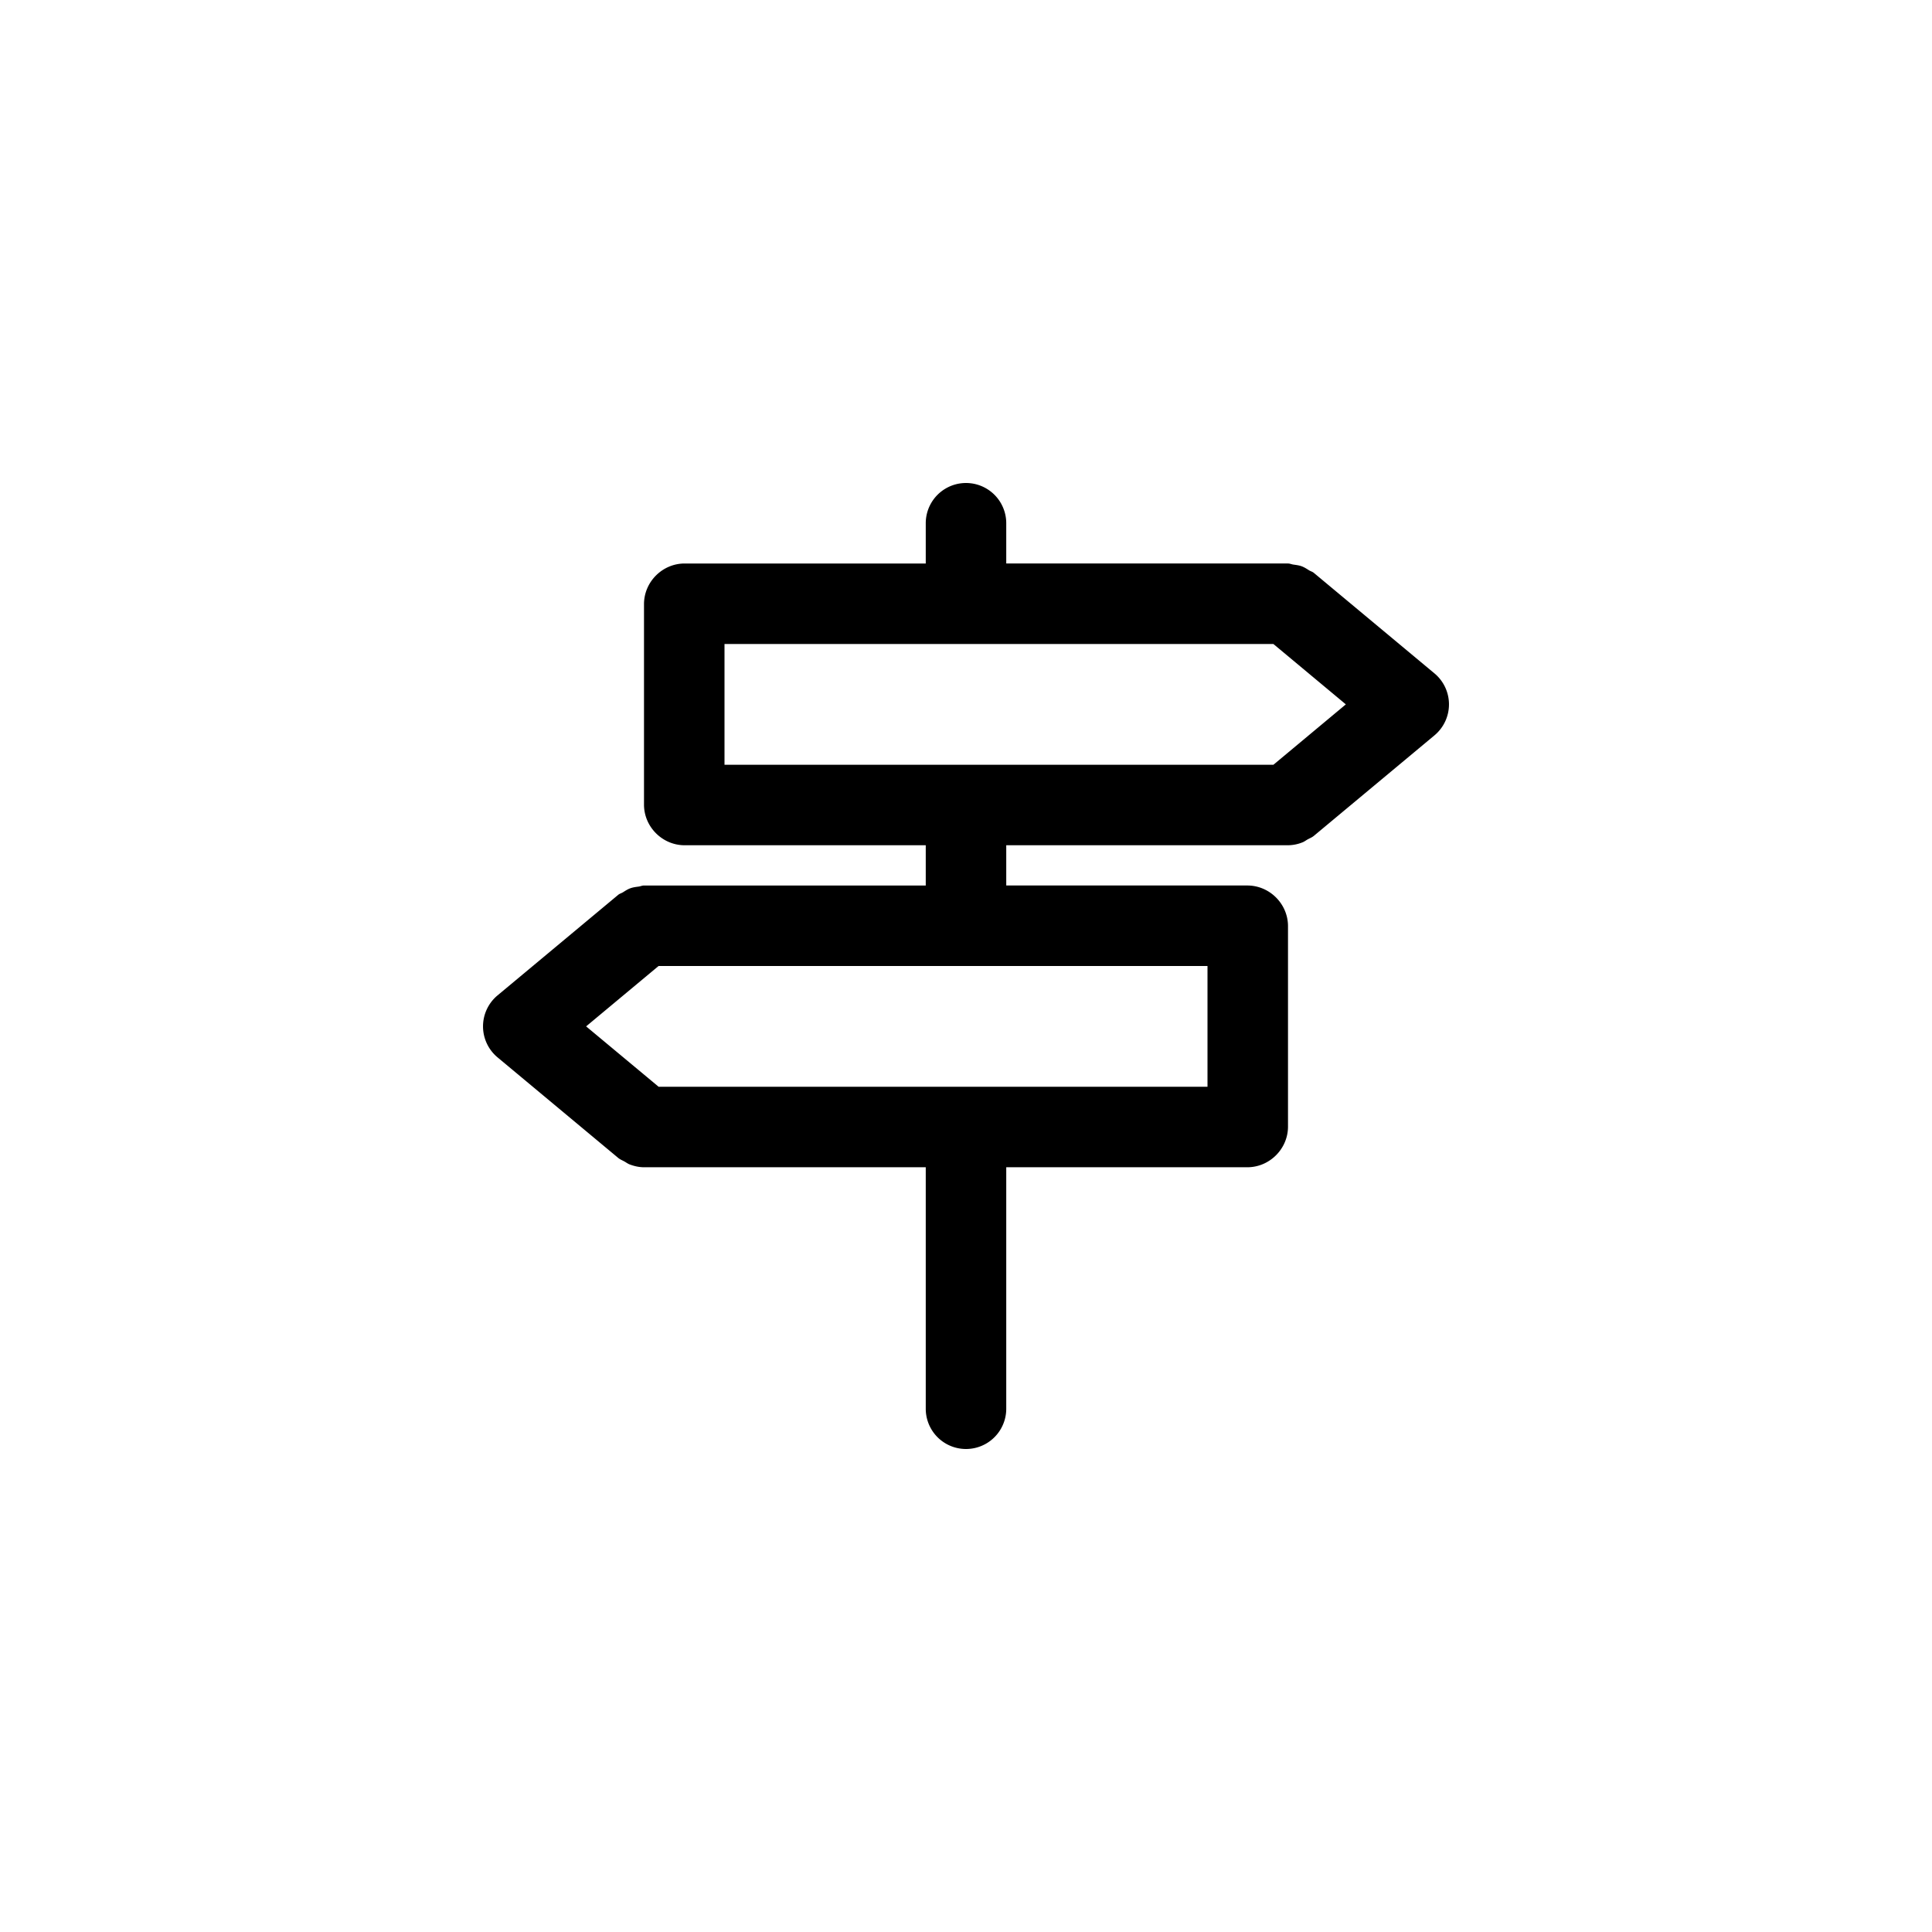 <svg width="48" height="48" viewBox="0 0 48 48" xmlns="http://www.w3.org/2000/svg"><path d="M35.641 18.268l-3 2.5c-.048.039-.103.059-.155.088-.042.024-.078.053-.124.071a.986.986 0 0 1-.361.073H25v1h5.99c.553 0 1.01.457 1.01 1.01v4.98c0 .552-.457 1.01-1.01 1.01H25v6a1 1 0 1 1-2 0v-6h-7.001c-.123 0-.245-.028-.362-.073-.044-.018-.08-.046-.121-.069-.053-.03-.109-.05-.157-.09l-3-2.5a1.002 1.002 0 0 1 0-1.536l3-2.5c.036-.03.08-.04.119-.064.06-.038.117-.076.185-.1.067-.024.134-.032.203-.041.046-.006.086-.027.134-.027h7v-1h-5.99c-.553 0-1.01-.457-1.01-1.01v-4.98c0-.553.457-1.01 1.01-1.01H23v-1a1 1 0 1 1 2 0v1h7c.048 0 .089.021.135.027.068.01.135.017.202.041.068.025.126.063.186.101.038.024.082.033.118.063l3 2.5a1.002 1.002 0 0 1 0 1.536zM16.362 24l-1.8 1.5 1.801 1.5H30v-3H16.362zm15.275-8H18v3h13.638l1.799-1.5-1.8-1.5z" fill-rule="evenodd"/></svg>